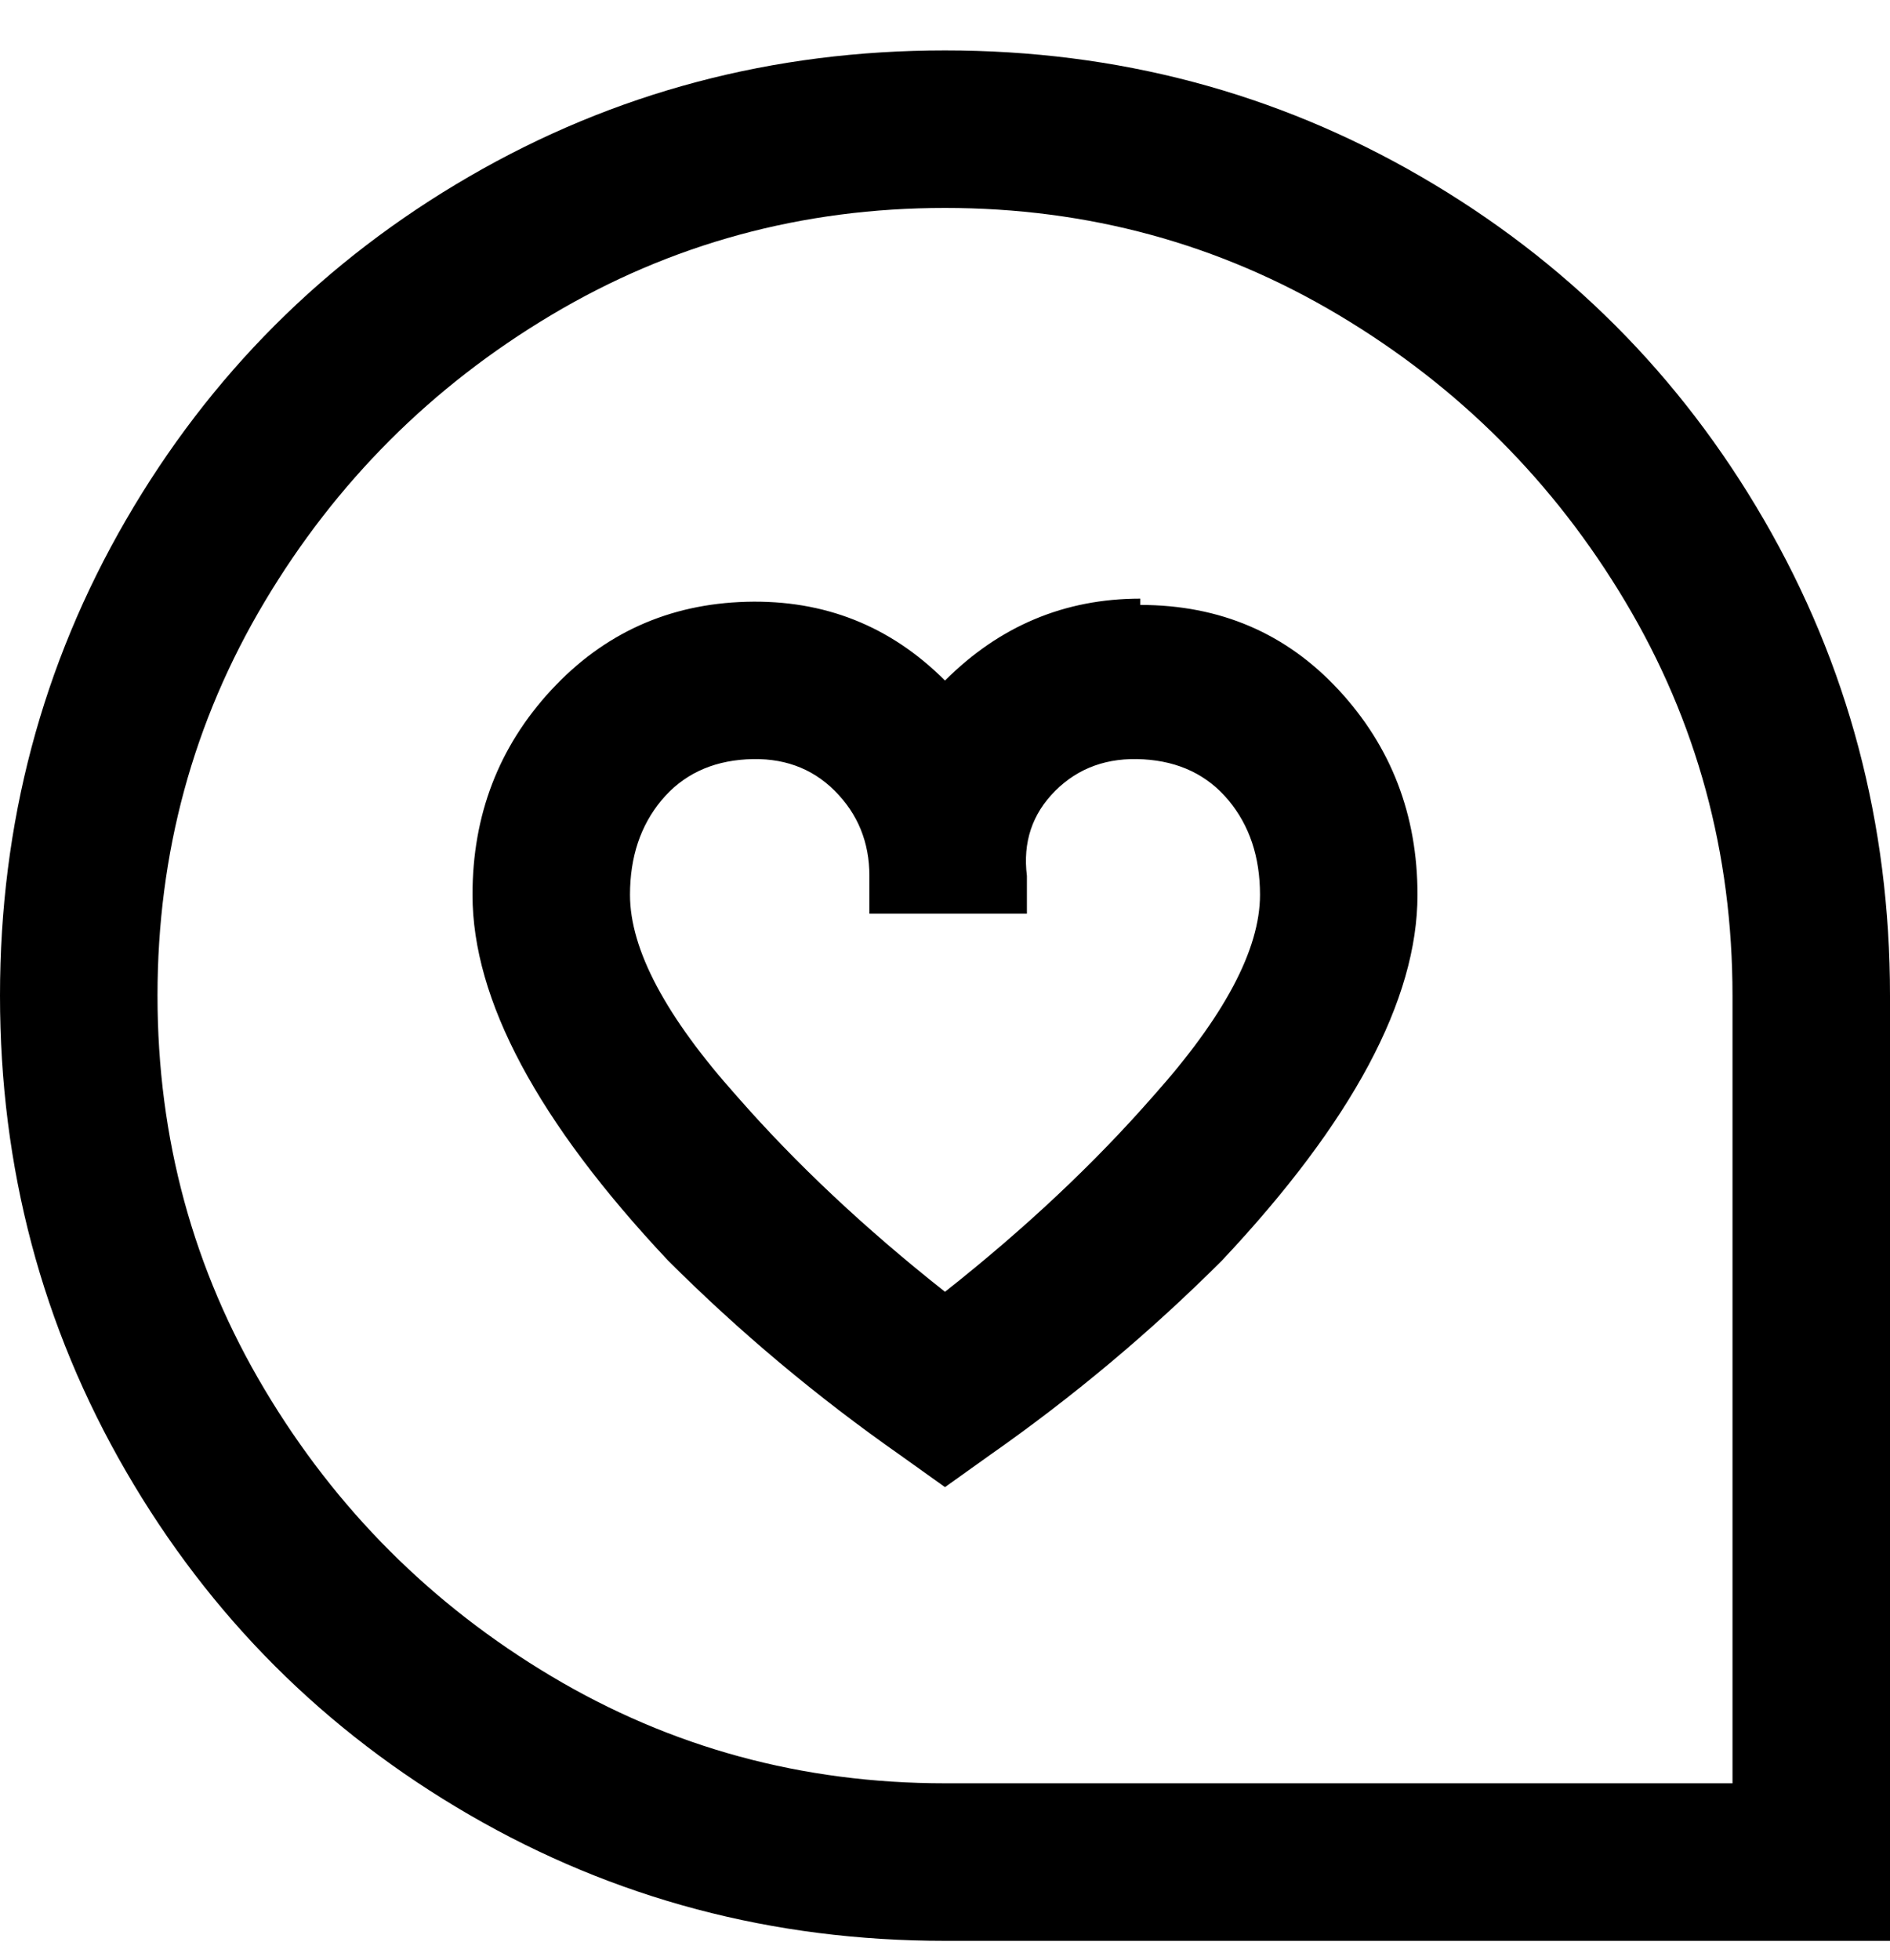 <svg viewBox="0 0 300 311" xmlns="http://www.w3.org/2000/svg"><path d="M150 8q-41 0-75.5 20T20 82.5Q0 117 0 158t20 75.5Q40 268 74.5 288t75.5 20h150V158q0-41-20-75.5T225.5 28Q191 8 150 8zm125 275H150q-34 0-62.5-17T42 220.5Q25 192 25 158t17-62.5Q59 67 87.5 50T150 33q34 0 62.5 17T258 95.5q17 28.5 17 62.5v125zM181 95q-18 0-31 13-13-13-31.5-12.5t-31 14Q75 123 75 142q0 25 31 58 17 17 37 31l7 5 7-5q20-14 37-31 31-33 31-58 0-19-12.5-32.5T181 96v-1zm-31 110q-19-15-33-31-17-19-17-32 0-9 5-15t13.5-6.5q8.5-.5 14 5T138 139v6h25v-6q-1-8 4.5-13.5t14-5q8.5.5 13.5 6.5t5 15q0 13-17 32-14 16-33 31z"/></svg>